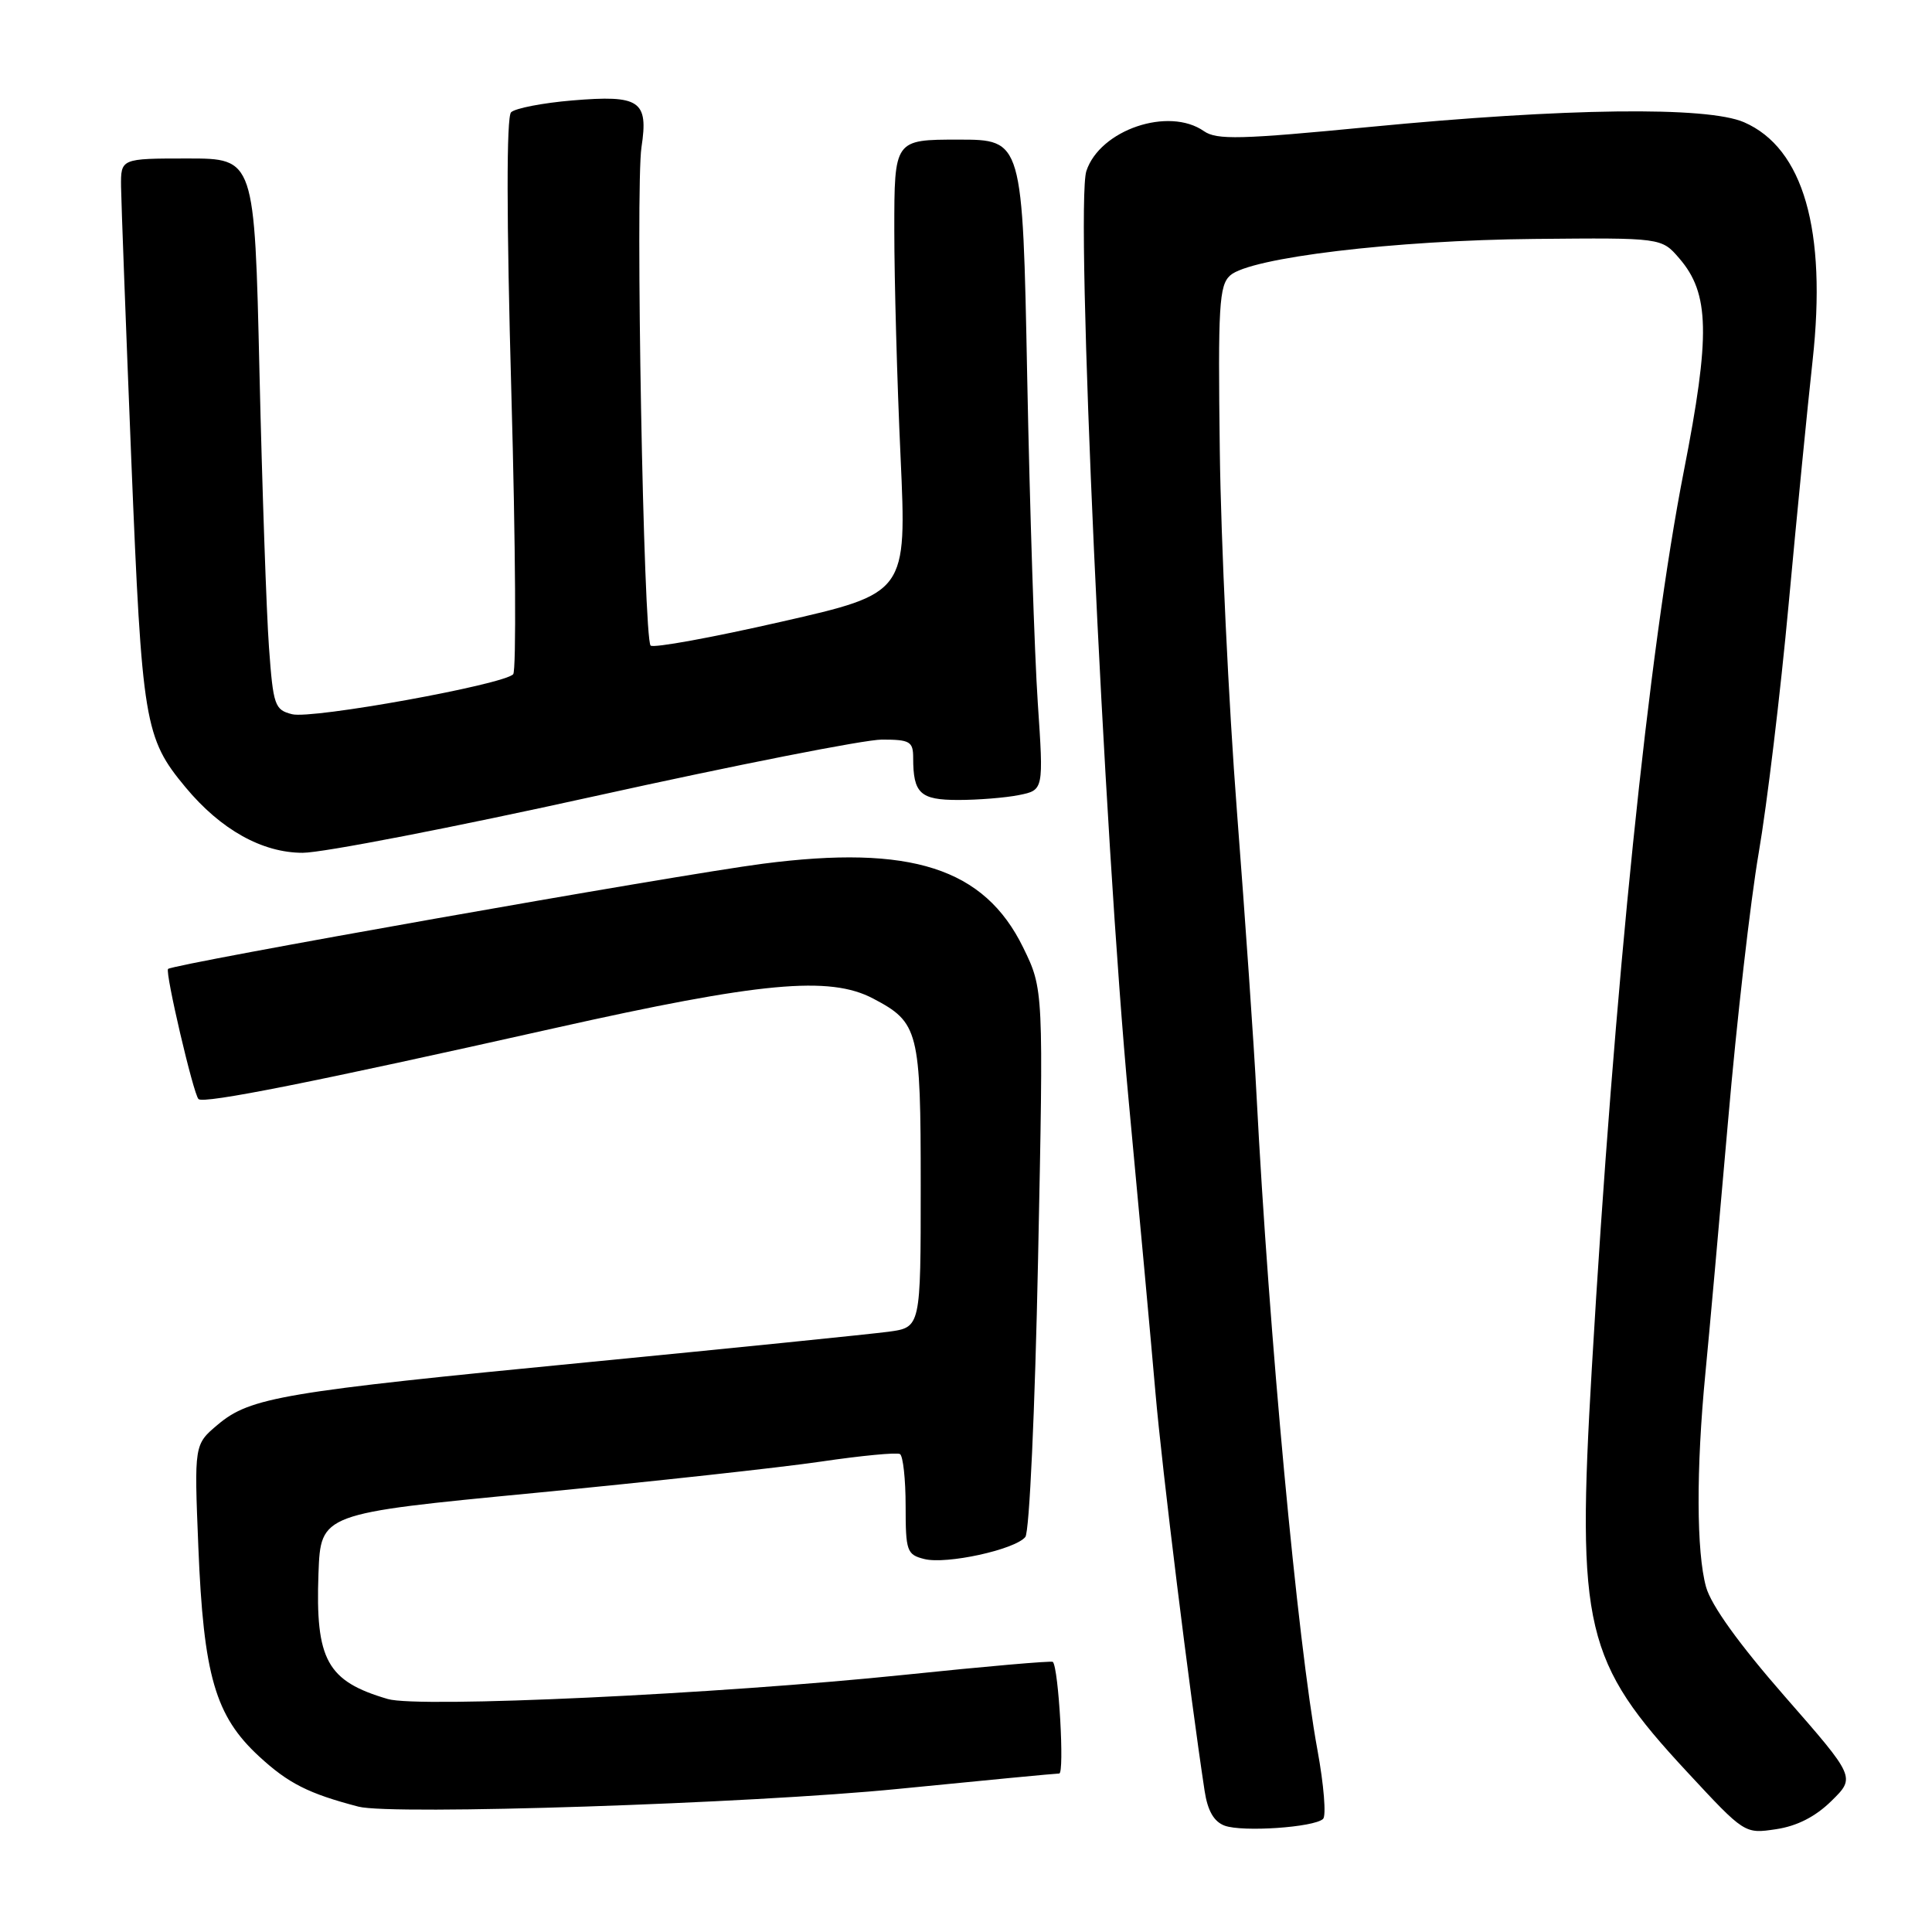 <?xml version="1.0" encoding="UTF-8" standalone="no"?>
<!DOCTYPE svg PUBLIC "-//W3C//DTD SVG 1.1//EN" "http://www.w3.org/Graphics/SVG/1.1/DTD/svg11.dtd" >
<svg xmlns="http://www.w3.org/2000/svg" xmlns:xlink="http://www.w3.org/1999/xlink" version="1.1" viewBox="0 0 256 256">
 <g >
 <path fill="currentColor"
d=" M 175.31 241.02 C 175.75 240.62 175.42 236.51 174.57 231.89 C 171.92 217.47 168.15 176.94 166.49 145.00 C 166.17 138.68 165.00 121.80 163.90 107.50 C 162.80 93.20 161.78 71.71 161.63 59.75 C 161.38 40.55 161.54 37.82 163.00 36.50 C 165.61 34.14 184.84 31.83 203.33 31.66 C 220.16 31.50 220.16 31.50 222.51 34.23 C 226.54 38.89 226.65 44.40 223.12 62.41 C 218.44 86.29 213.89 130.64 210.92 181.38 C 208.90 215.74 209.95 220.15 223.57 234.81 C 231.17 243.00 231.17 243.00 235.33 242.38 C 238.11 241.97 240.56 240.72 242.68 238.63 C 245.87 235.50 245.87 235.50 236.49 224.78 C 230.43 217.85 226.74 212.72 226.06 210.28 C 224.78 205.66 224.74 194.68 225.97 182.00 C 226.48 176.78 227.83 161.70 228.98 148.50 C 230.12 135.30 231.95 119.33 233.04 113.00 C 234.13 106.67 235.92 91.83 237.01 80.00 C 238.10 68.17 239.53 53.67 240.18 47.77 C 242.08 30.48 238.96 19.63 231.10 16.20 C 226.21 14.07 207.44 14.31 181.50 16.82 C 164.39 18.48 161.22 18.56 159.53 17.38 C 154.86 14.11 145.75 17.20 143.95 22.66 C 142.45 27.21 146.25 110.68 149.57 146.00 C 150.94 160.57 152.53 177.90 153.10 184.50 C 153.98 194.68 157.63 224.24 159.62 237.32 C 160.02 239.94 160.85 241.38 162.27 241.91 C 164.64 242.78 174.09 242.14 175.31 241.02 Z  M 119.00 237.04 C 130.28 235.92 139.88 235.00 140.35 235.00 C 141.07 235.00 140.28 221.06 139.51 220.21 C 139.36 220.04 130.53 220.81 119.87 221.92 C 95.03 224.49 55.53 226.34 51.39 225.13 C 43.32 222.77 41.78 219.96 42.20 208.46 C 42.50 200.55 42.50 200.55 70.77 197.83 C 86.31 196.33 103.41 194.46 108.77 193.67 C 114.12 192.88 118.84 192.43 119.25 192.67 C 119.66 192.92 120.00 196.01 120.00 199.54 C 120.00 205.54 120.16 206.00 122.48 206.58 C 125.40 207.32 134.48 205.34 135.86 203.66 C 136.40 203.01 137.14 186.86 137.55 166.80 C 138.28 131.09 138.28 131.09 135.57 125.54 C 130.42 115.02 120.71 111.90 101.08 114.45 C 89.60 115.94 22.93 127.74 22.27 128.39 C 21.85 128.82 25.62 144.95 26.30 145.63 C 26.96 146.30 41.53 143.40 73.50 136.23 C 100.78 130.12 109.92 129.27 115.69 132.31 C 121.74 135.49 122.00 136.54 122.00 157.16 C 122.00 175.88 122.00 175.88 117.75 176.46 C 115.41 176.77 97.53 178.59 78.00 180.49 C 37.43 184.43 33.16 185.15 28.86 188.77 C 25.73 191.40 25.73 191.40 26.28 204.95 C 26.97 222.03 28.52 227.38 34.34 232.74 C 38.21 236.31 40.88 237.66 47.50 239.39 C 51.92 240.55 99.55 238.98 119.00 237.04 Z  M 78.80 105.50 C 97.44 101.38 114.56 98.00 116.85 98.00 C 120.57 98.00 121.00 98.25 121.00 100.42 C 121.00 105.14 121.93 106.00 126.98 106.00 C 129.60 106.00 133.22 105.71 135.02 105.35 C 138.29 104.69 138.29 104.69 137.51 93.10 C 137.08 86.72 136.45 67.33 136.11 50.00 C 135.50 18.50 135.50 18.50 127.00 18.50 C 118.50 18.50 118.50 18.50 118.50 30.50 C 118.50 37.10 118.87 50.62 119.33 60.55 C 120.15 78.60 120.15 78.60 103.50 82.39 C 94.35 84.48 86.56 85.90 86.21 85.54 C 85.27 84.61 84.18 24.89 85.00 19.50 C 85.94 13.33 84.79 12.56 75.82 13.31 C 71.90 13.64 68.25 14.35 67.72 14.88 C 67.10 15.50 67.11 28.76 67.76 52.17 C 68.32 72.15 68.42 88.88 68.00 89.34 C 66.72 90.72 41.38 95.31 38.71 94.64 C 36.40 94.06 36.20 93.50 35.64 85.76 C 35.31 81.22 34.74 64.79 34.38 49.25 C 33.73 21.00 33.73 21.00 24.87 21.00 C 16.00 21.00 16.00 21.00 16.04 24.75 C 16.07 26.81 16.68 43.12 17.40 61.00 C 18.82 95.80 19.14 97.78 24.60 104.34 C 29.25 109.93 34.74 113.00 40.11 113.00 C 42.75 113.00 60.16 109.62 78.80 105.50 Z "/>
</g>
</svg>